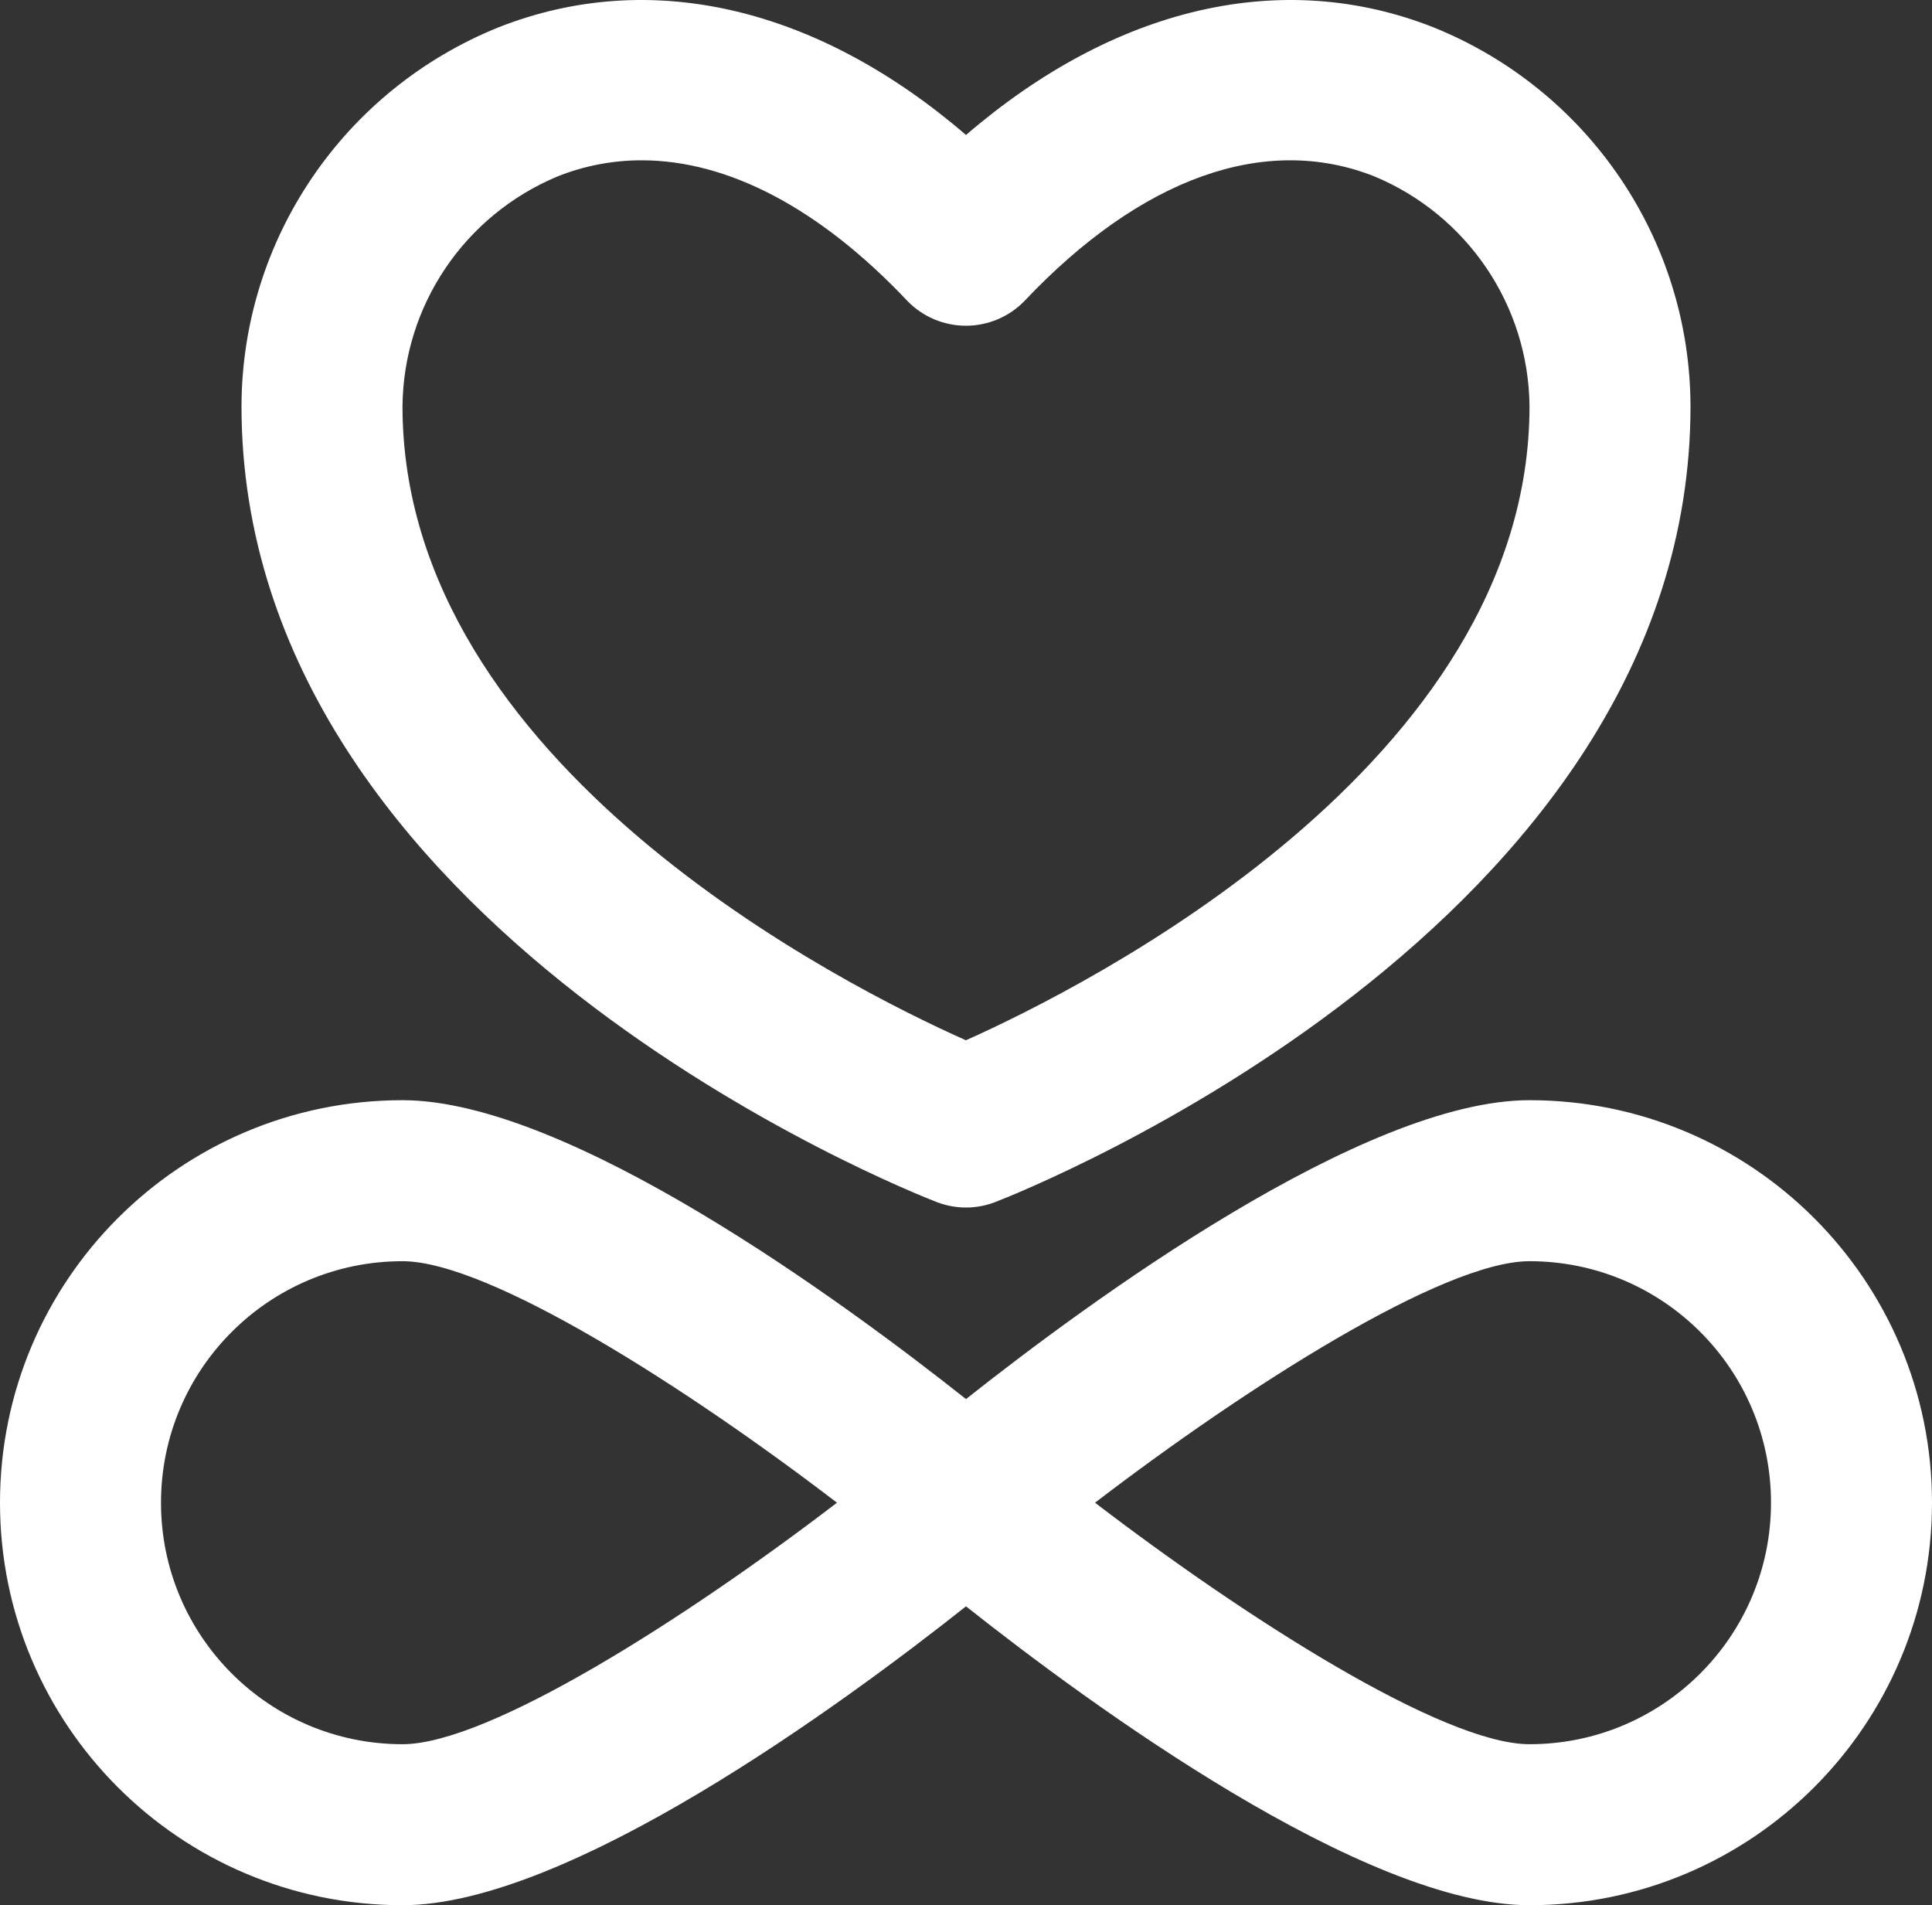 <?xml version="1.0" encoding="UTF-8"?>
<svg width="72px" height="71px" viewBox="0 0 72 71" version="1.1" xmlns="http://www.w3.org/2000/svg" xmlns:xlink="http://www.w3.org/1999/xlink">
    <rect x="0" y="0" width="72" height="71" fill="#333333" stroke="none"/>
    <!-- Generator: Sketch 64 (93537) - https://sketch.com -->
    <title>caprica-icon-white</title>
    <desc>Created with Sketch.</desc>
    <g id="Page-1" stroke="none" stroke-width="1" fill="none" fill-rule="evenodd">
        <g id="caprica-icon-white" fill="#FFFFFF" fill-rule="nonzero">
            <path d="M34.913,44.798 C35.611,45.067 36.386,45.067 37.084,44.798 C38.145,44.389 63,34.555 63,15.139 C62.986,8.934 59.202,3.354 53.425,1.02 C47.775,-1.21 41.547,0.257 36,5.03 C30.453,0.257 24.225,-1.21 18.575,1.02 C12.798,3.354 9.014,8.934 9,15.139 C9,34.555 33.855,44.389 34.913,44.798 L34.913,44.798 Z M20.787,6.571 C21.781,6.176 22.843,5.973 23.914,5.974 C27.133,5.974 30.554,7.763 33.814,11.213 C34.385,11.804 35.174,12.139 35.998,12.139 C36.822,12.139 37.611,11.804 38.182,11.213 C42.528,6.618 47.154,4.969 51.212,6.57 C54.689,8.018 56.966,11.388 57,15.139 C57,28.474 40.439,36.781 35.997,38.767 C31.547,36.786 15,28.513 15,15.139 C15.034,11.389 17.31,8.019 20.787,6.571 Z" id="Shape"></path>
            <path d="M57,41 C50.815,41 40.589,48.503 36,52.138 C31.411,48.503 21.185,41 15,41 C6.716,41 0,47.716 0,56 C0,64.284 6.716,71 15,71 C21.185,71 31.411,63.497 36,59.862 C40.589,63.496 50.815,71 57,71 C65.284,71 72,64.284 72,56 C72,47.716 65.284,41 57,41 L57,41 Z M15,65 C10.029,65 6,60.971 6,56 C6,51.029 10.029,47 15,47 C18.219,47 25.588,51.709 31.191,56 C25.588,60.291 18.219,65 15,65 Z M57,65 C53.781,65 46.412,60.291 40.809,56 C46.412,51.709 53.781,47 57,47 C61.971,47 66,51.029 66,56 C66,60.971 61.971,65 57,65 Z" id="Shape"></path>
        </g>
    </g>
</svg>
